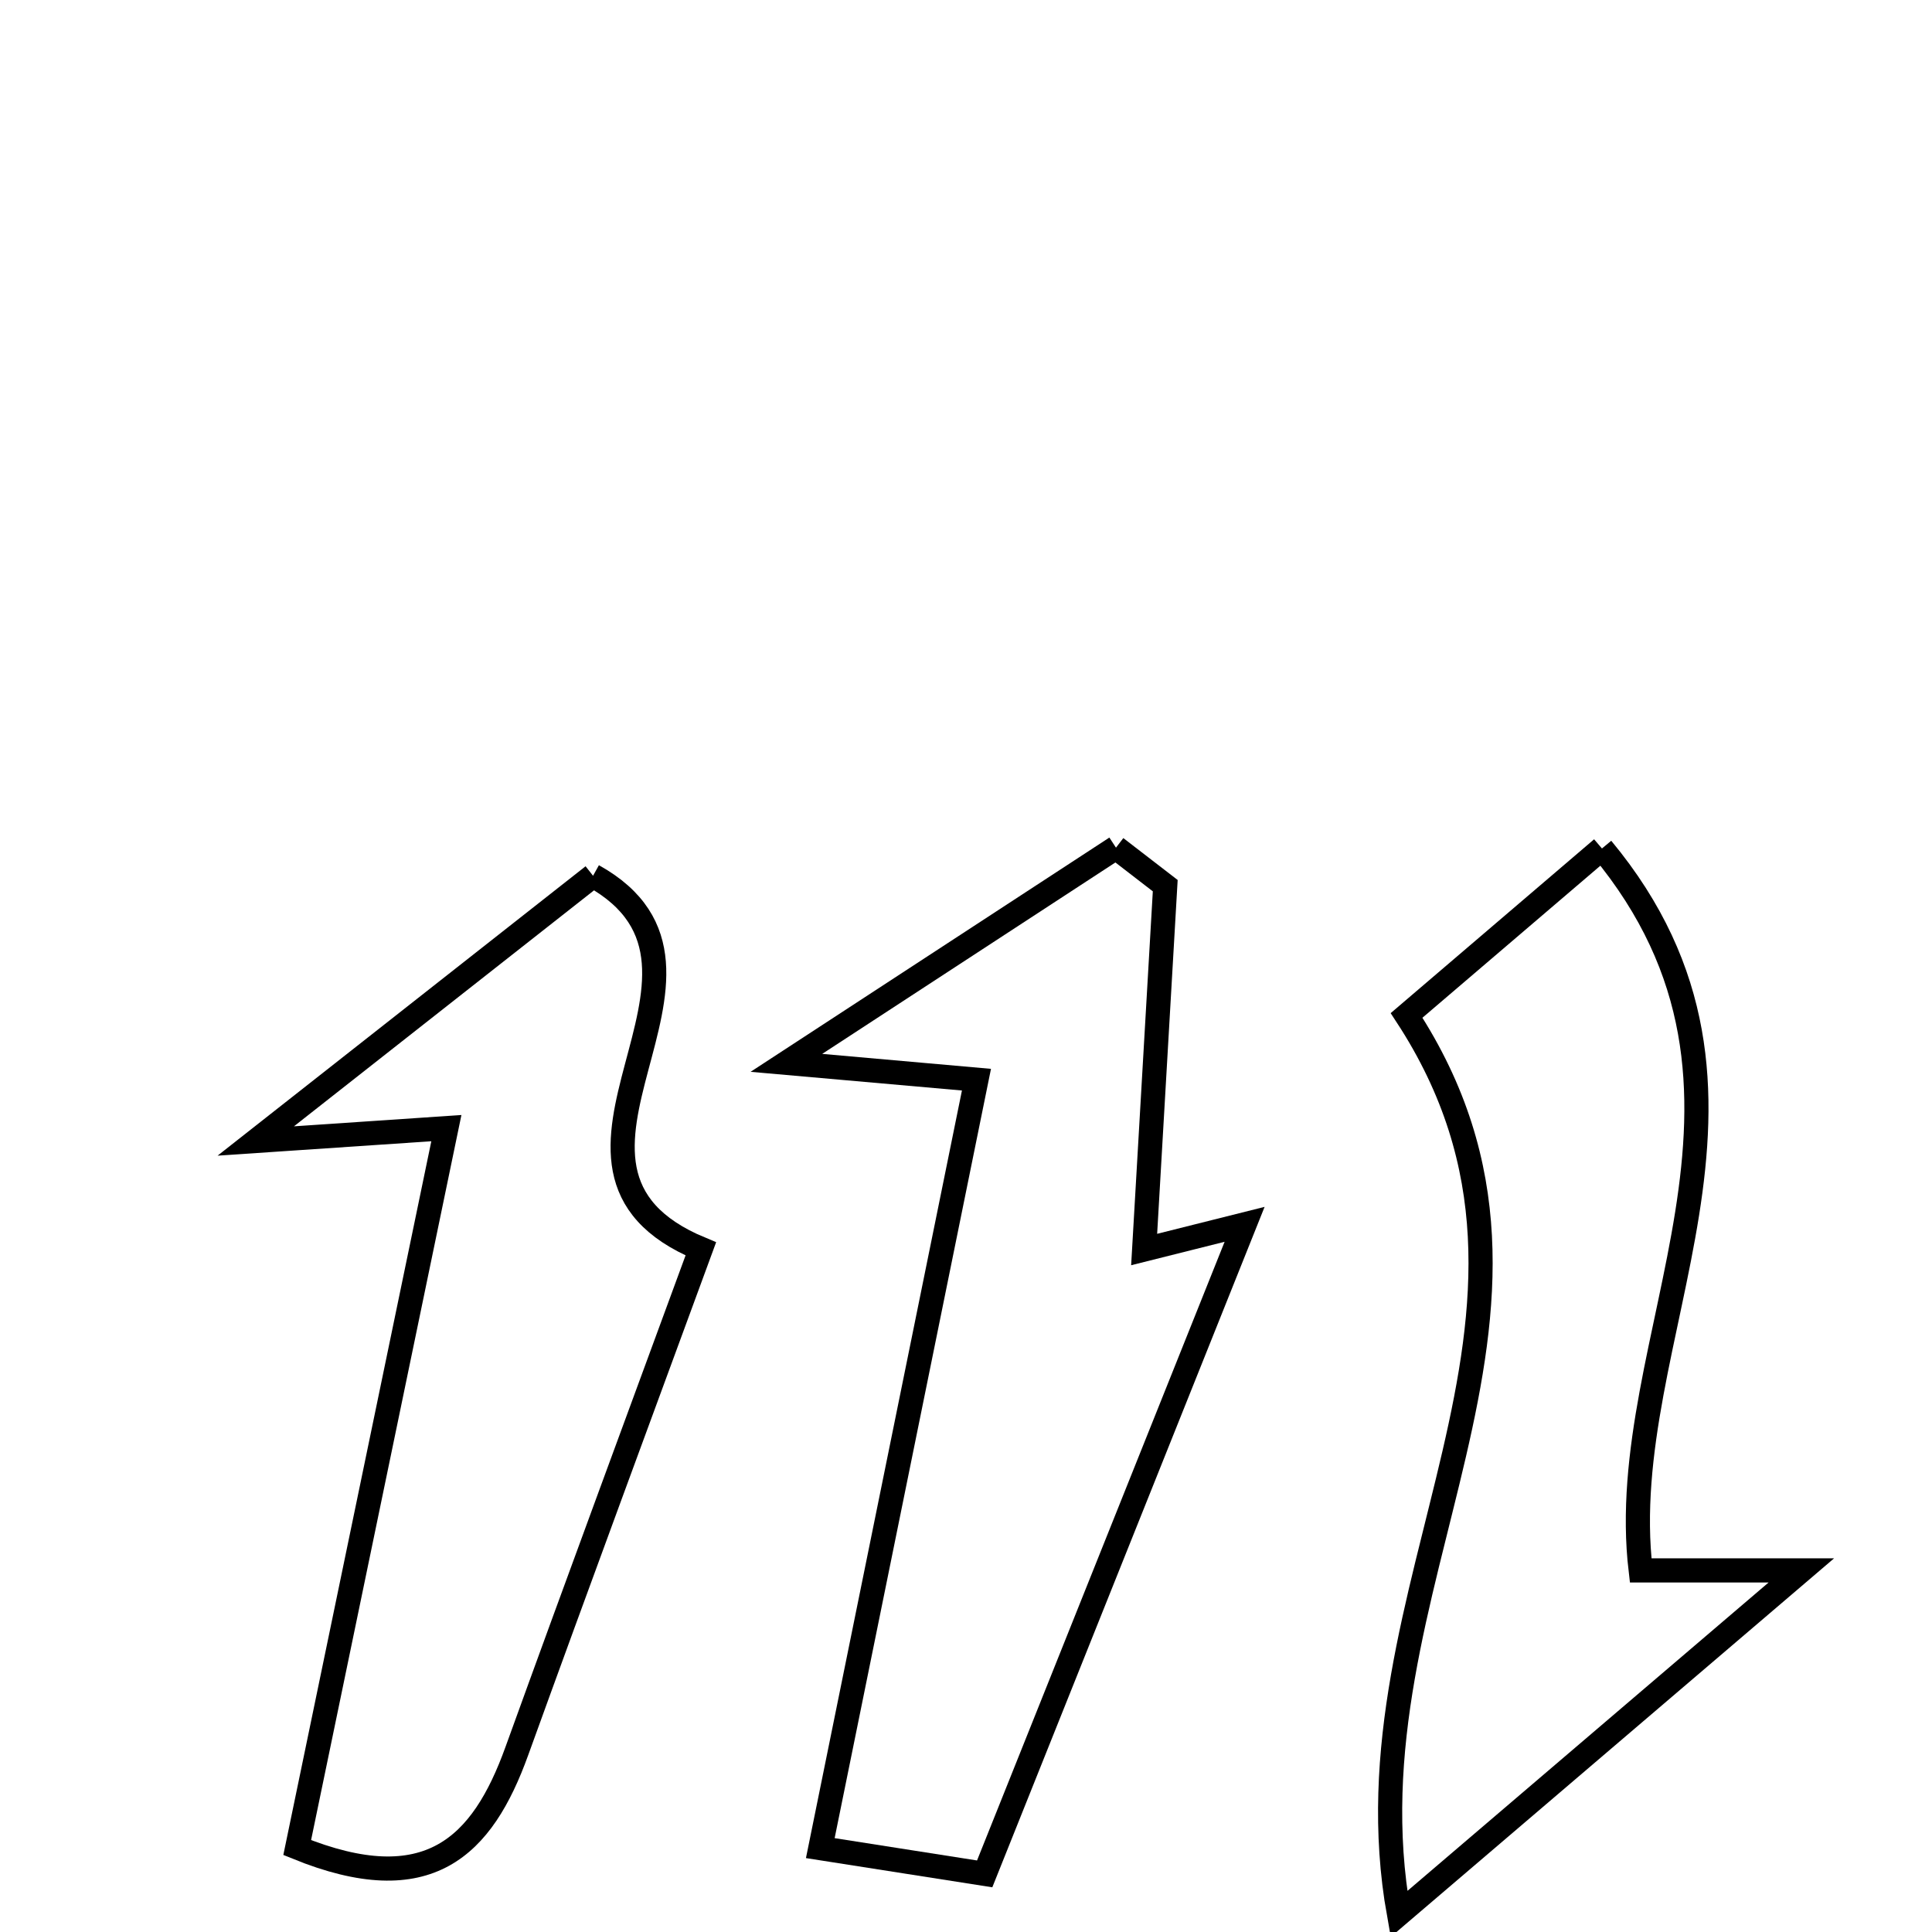 <svg xmlns="http://www.w3.org/2000/svg" viewBox="0.0 0.0 24.0 24.0" height="200px" width="200px"><path fill="none" stroke="black" stroke-width=".3" stroke-opacity="1.0"  filling="0" d="M13.863 10.53 C14.067 10.687 14.271 10.845 14.475 11.002 C14.391 12.449 14.307 13.898 14.213 15.522 C14.615 15.421 15.026 15.318 15.461 15.209 C14.402 17.855 13.348 20.488 12.232 23.278 C11.613 23.181 10.976 23.081 10.19 22.958 C10.85 19.709 11.476 16.63 12.13 13.412 C11.325 13.34 10.874 13.3 9.769 13.203 C11.422 12.123 12.643 11.327 13.863 10.53"></path>
<path fill="none" stroke="black" stroke-width=".3" stroke-opacity="1.0"  filling="0" d="M19.9 10.54 C22.425 13.582 20.037 16.601 20.381 19.508 C20.899 19.508 21.397 19.508 22.377 19.508 C20.65 20.982 19.244 22.183 17.378 23.777 C16.647 19.683 19.91 16.342 17.473 12.614 C18.066 12.107 18.862 11.427 19.9 10.54"></path>
<path fill="none" stroke="black" stroke-width=".3" stroke-opacity="1.0"  filling="0" d="M7.367 10.879 C9.477 12.052 6.256 14.497 8.706 15.514 C7.969 17.523 7.186 19.635 6.42 21.753 C5.992 22.94 5.322 23.614 3.692 22.951 C4.329 19.882 4.926 17 5.545 14.014 C4.696 14.071 4.236 14.103 3.177 14.174 C4.874 12.839 6.153 11.834 7.367 10.879"></path></svg>